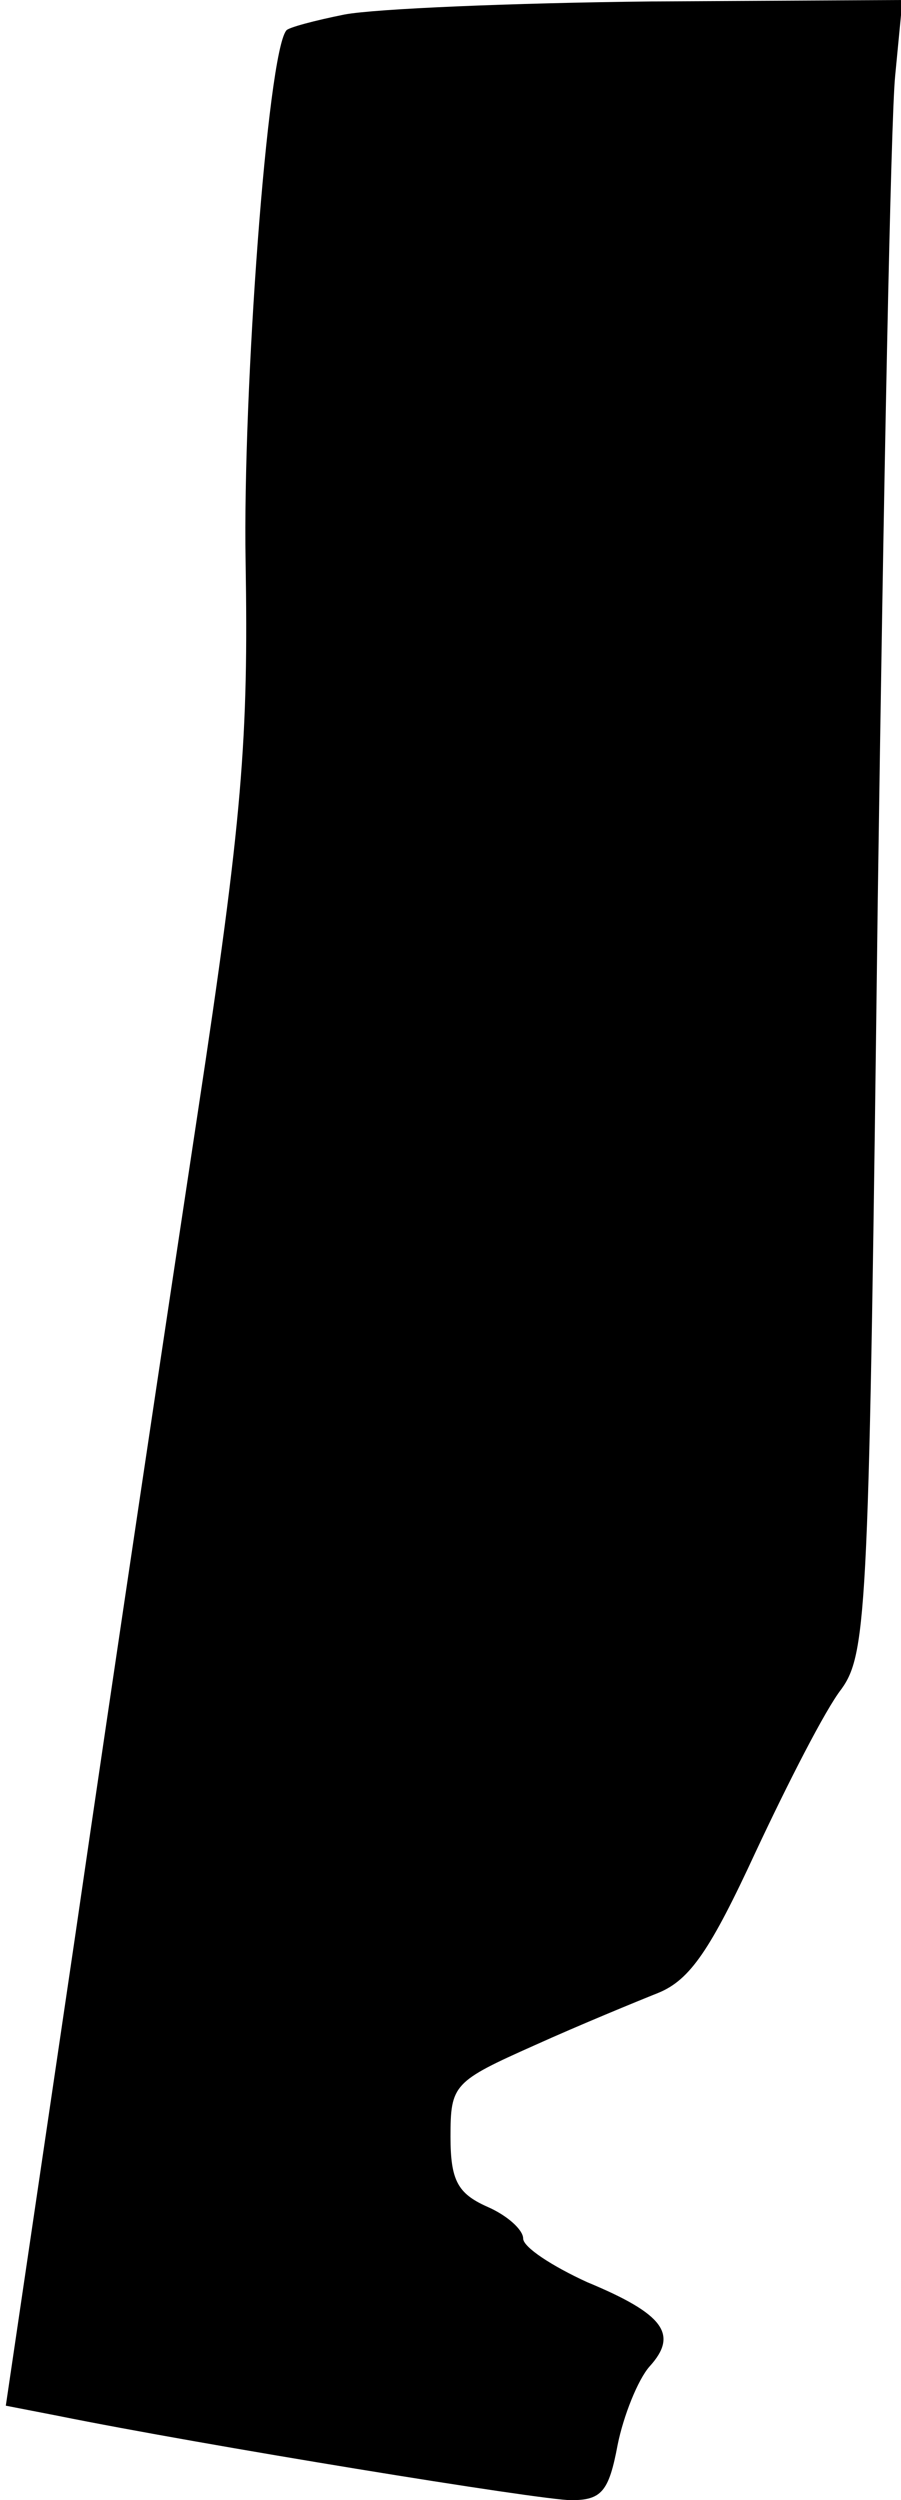 <?xml version="1.0" standalone="no"?>
<!DOCTYPE svg PUBLIC "-//W3C//DTD SVG 20010904//EN"
 "http://www.w3.org/TR/2001/REC-SVG-20010904/DTD/svg10.dtd">
<svg version="1.0" xmlns="http://www.w3.org/2000/svg"
 width="62pt" height="172pt" viewBox="0 0 62 172"
 preserveAspectRatio="xMidYMid meet">
<g transform="translate(0,172) scale(0.1,-0.1)"
fill="#000000" stroke="none">
<path fill="#000000" stroke="none" d="M237 1710 c-20 -4 -39 -9 -40 -11 -13
-16 -30 -249 -28 -365 2 -122 -2 -176 -33 -380 -20 -132 -58 -385 -84 -564
l-48 -325 36 -7 c99 -20 332 -58 353 -58 21 0 26 6 32 38 4 20 14 45 22 54 20
22 10 36 -43 58 -24 11 -44 24 -44 30 0 6 -11 16 -25 22 -20 9 -25 18 -25 48
0 36 2 38 58 63 31 14 70 30 85 36 22 9 36 30 67 97 22 47 48 98 59 112 18 25
19 58 25 542 4 283 9 539 12 568 l5 52 -173 -1 c-95 -1 -190 -5 -211 -9z"/>
</g>
</svg>
